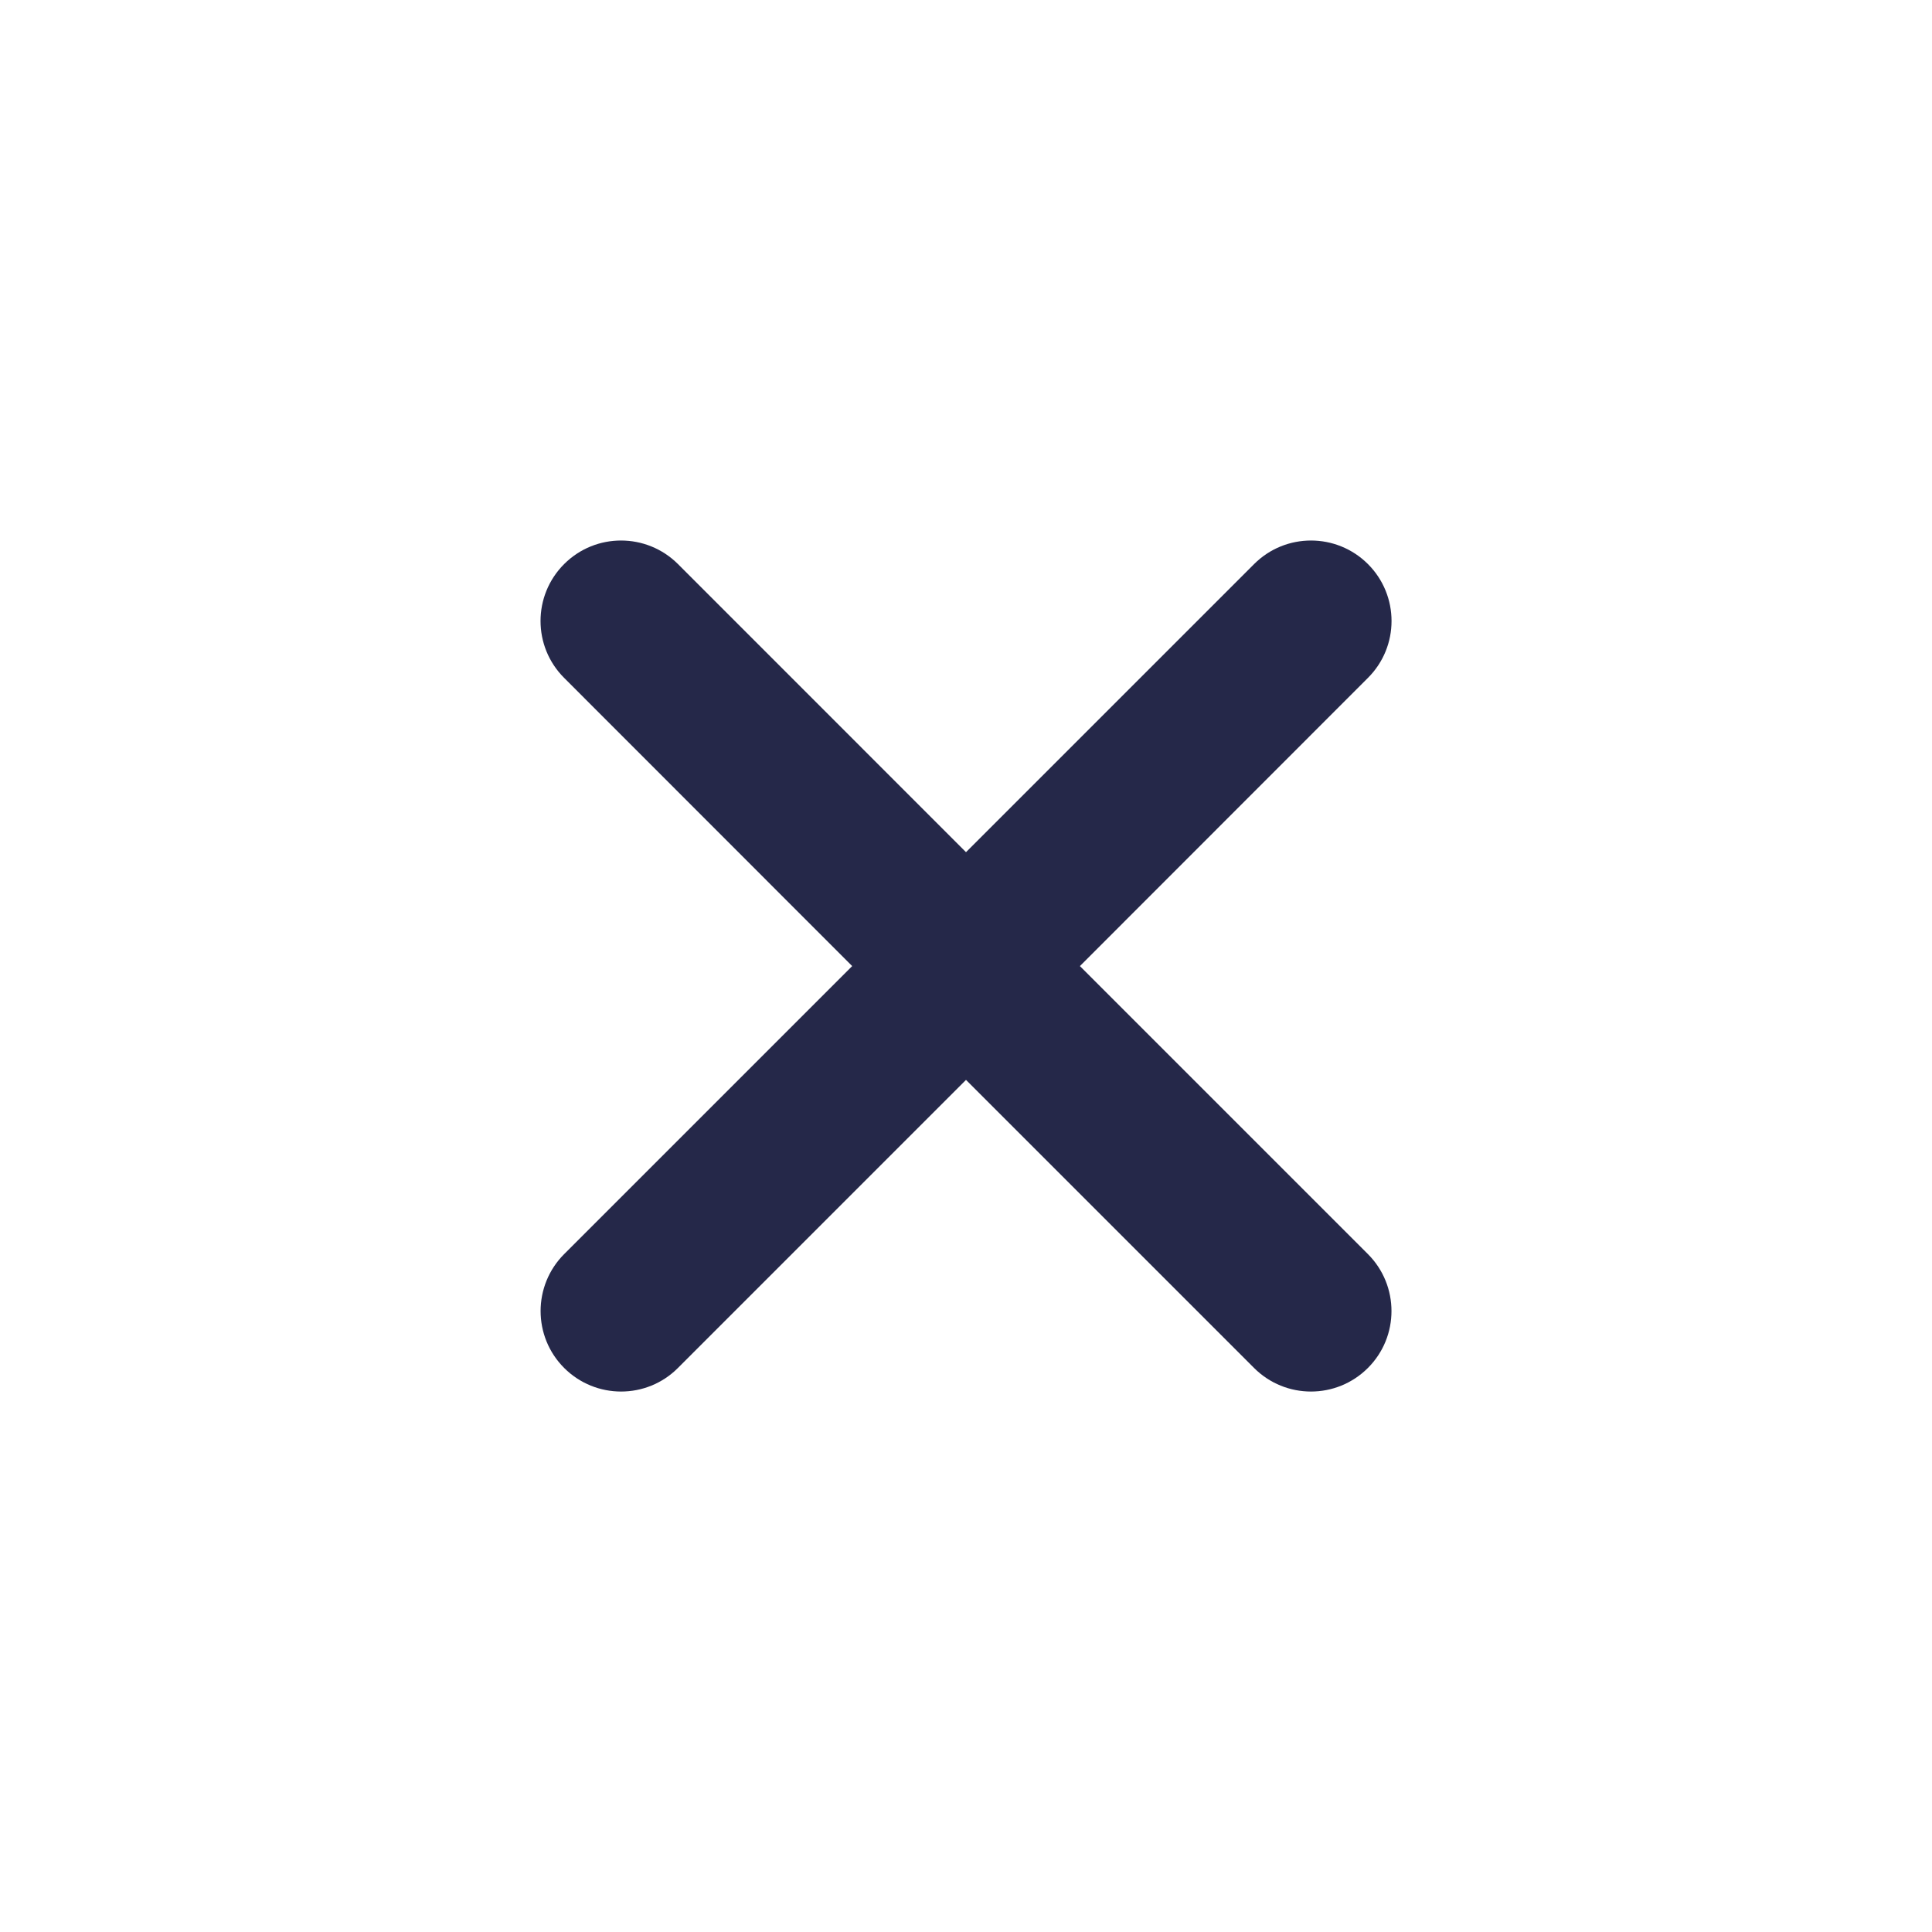 <svg width="24" height="24" viewBox="0 0 24 24" fill="none" xmlns="http://www.w3.org/2000/svg">
<path fill-rule="evenodd" clip-rule="evenodd" d="M7.008 7.007C7.398 6.617 8.031 6.617 8.422 7.007L12 10.586L15.579 7.007C15.969 6.617 16.602 6.617 16.993 7.007C17.384 7.398 17.384 8.031 16.993 8.421L13.415 12.001L16.993 15.579C17.383 15.97 17.383 16.603 16.993 16.993C16.602 17.384 15.969 17.384 15.578 16.993L12 13.415L8.422 16.993C8.032 17.384 7.399 17.384 7.008 16.993C6.618 16.603 6.618 15.97 7.008 15.579L10.586 12.001L7.008 8.421C6.617 8.031 6.617 7.398 7.008 7.007Z" fill="#252849"/>
</svg>
